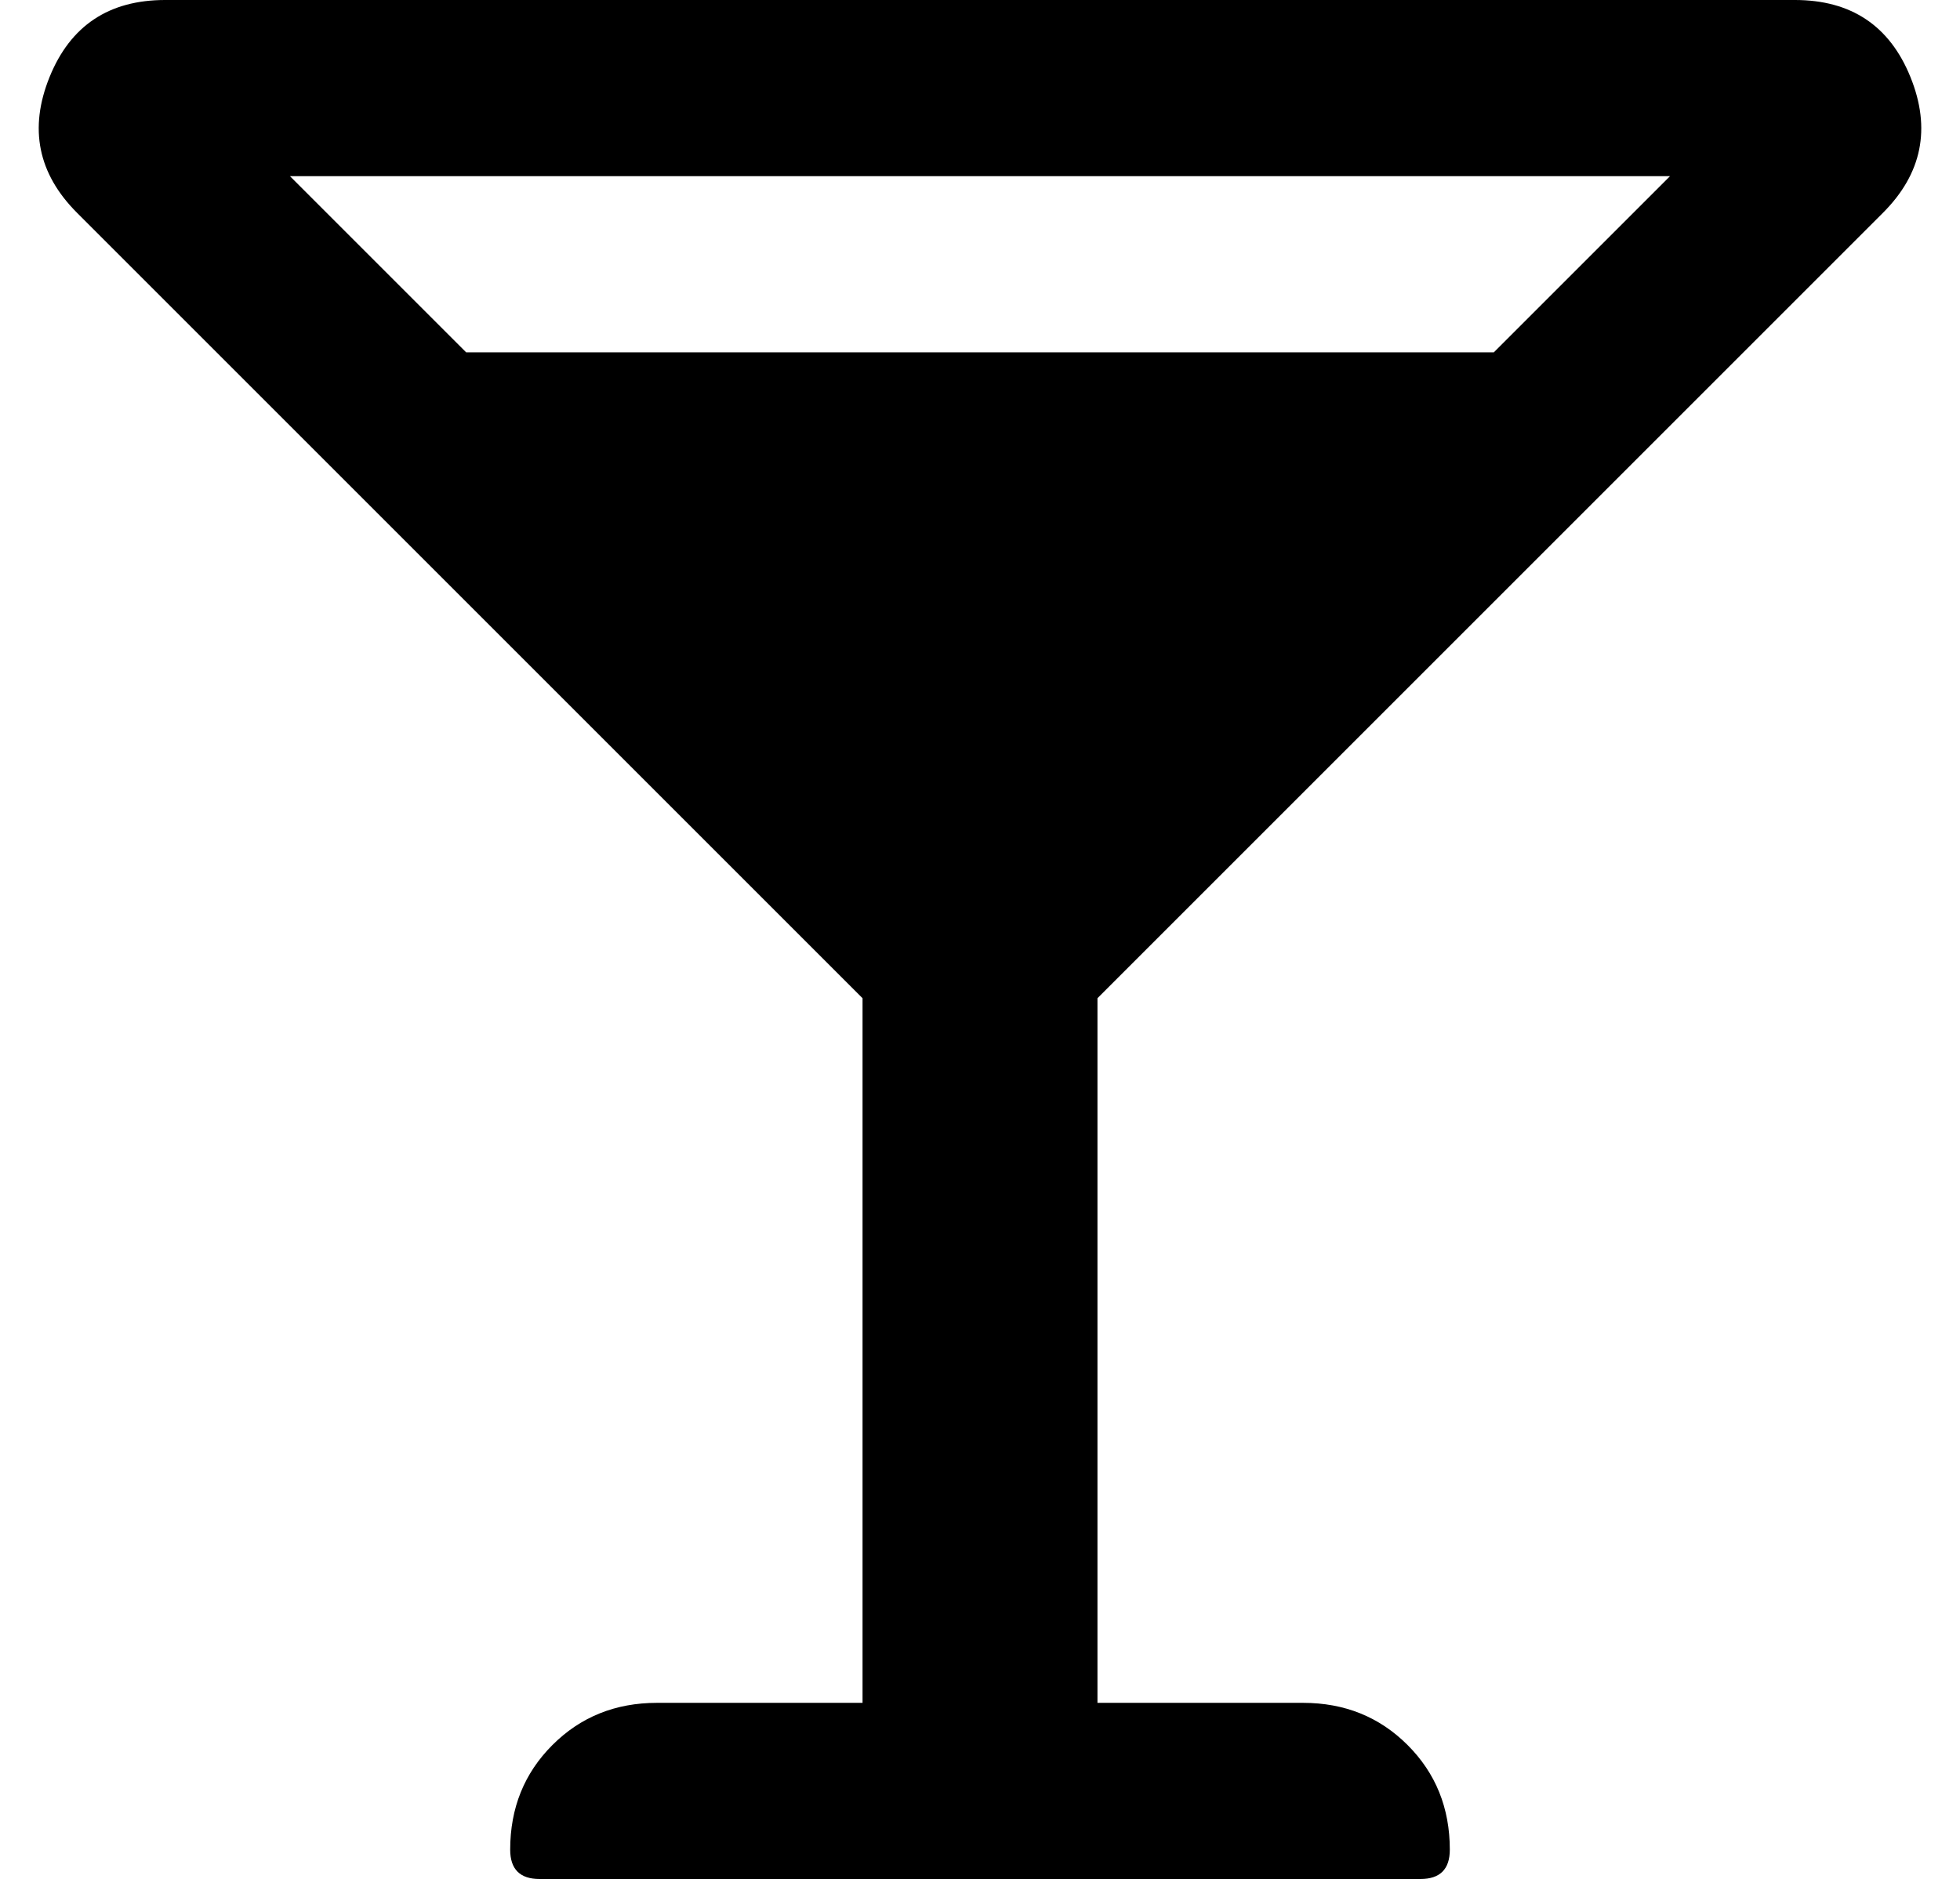 <?xml version="1.0" standalone="no"?>
<!DOCTYPE svg PUBLIC "-//W3C//DTD SVG 1.1//EN" "http://www.w3.org/Graphics/SVG/1.1/DTD/svg11.dtd" >
<svg xmlns="http://www.w3.org/2000/svg" xmlns:xlink="http://www.w3.org/1999/xlink" version="1.1" viewBox="-11 0 534 512">
   <path fill="currentColor"
d="M502 58l-214 214v192h56q17 0 28.5 11.5t11.5 28.5q0 8 -8 8h-240q-8 0 -8 -8q0 -17 11.5 -28.5t28.5 -11.5h56v-192l-214 -214q-16 -16 -7.5 -37t31.5 -21h444q23 0 31.5 21t-7.5 37zM444 48h-376l48 48h280z" />
</svg>
